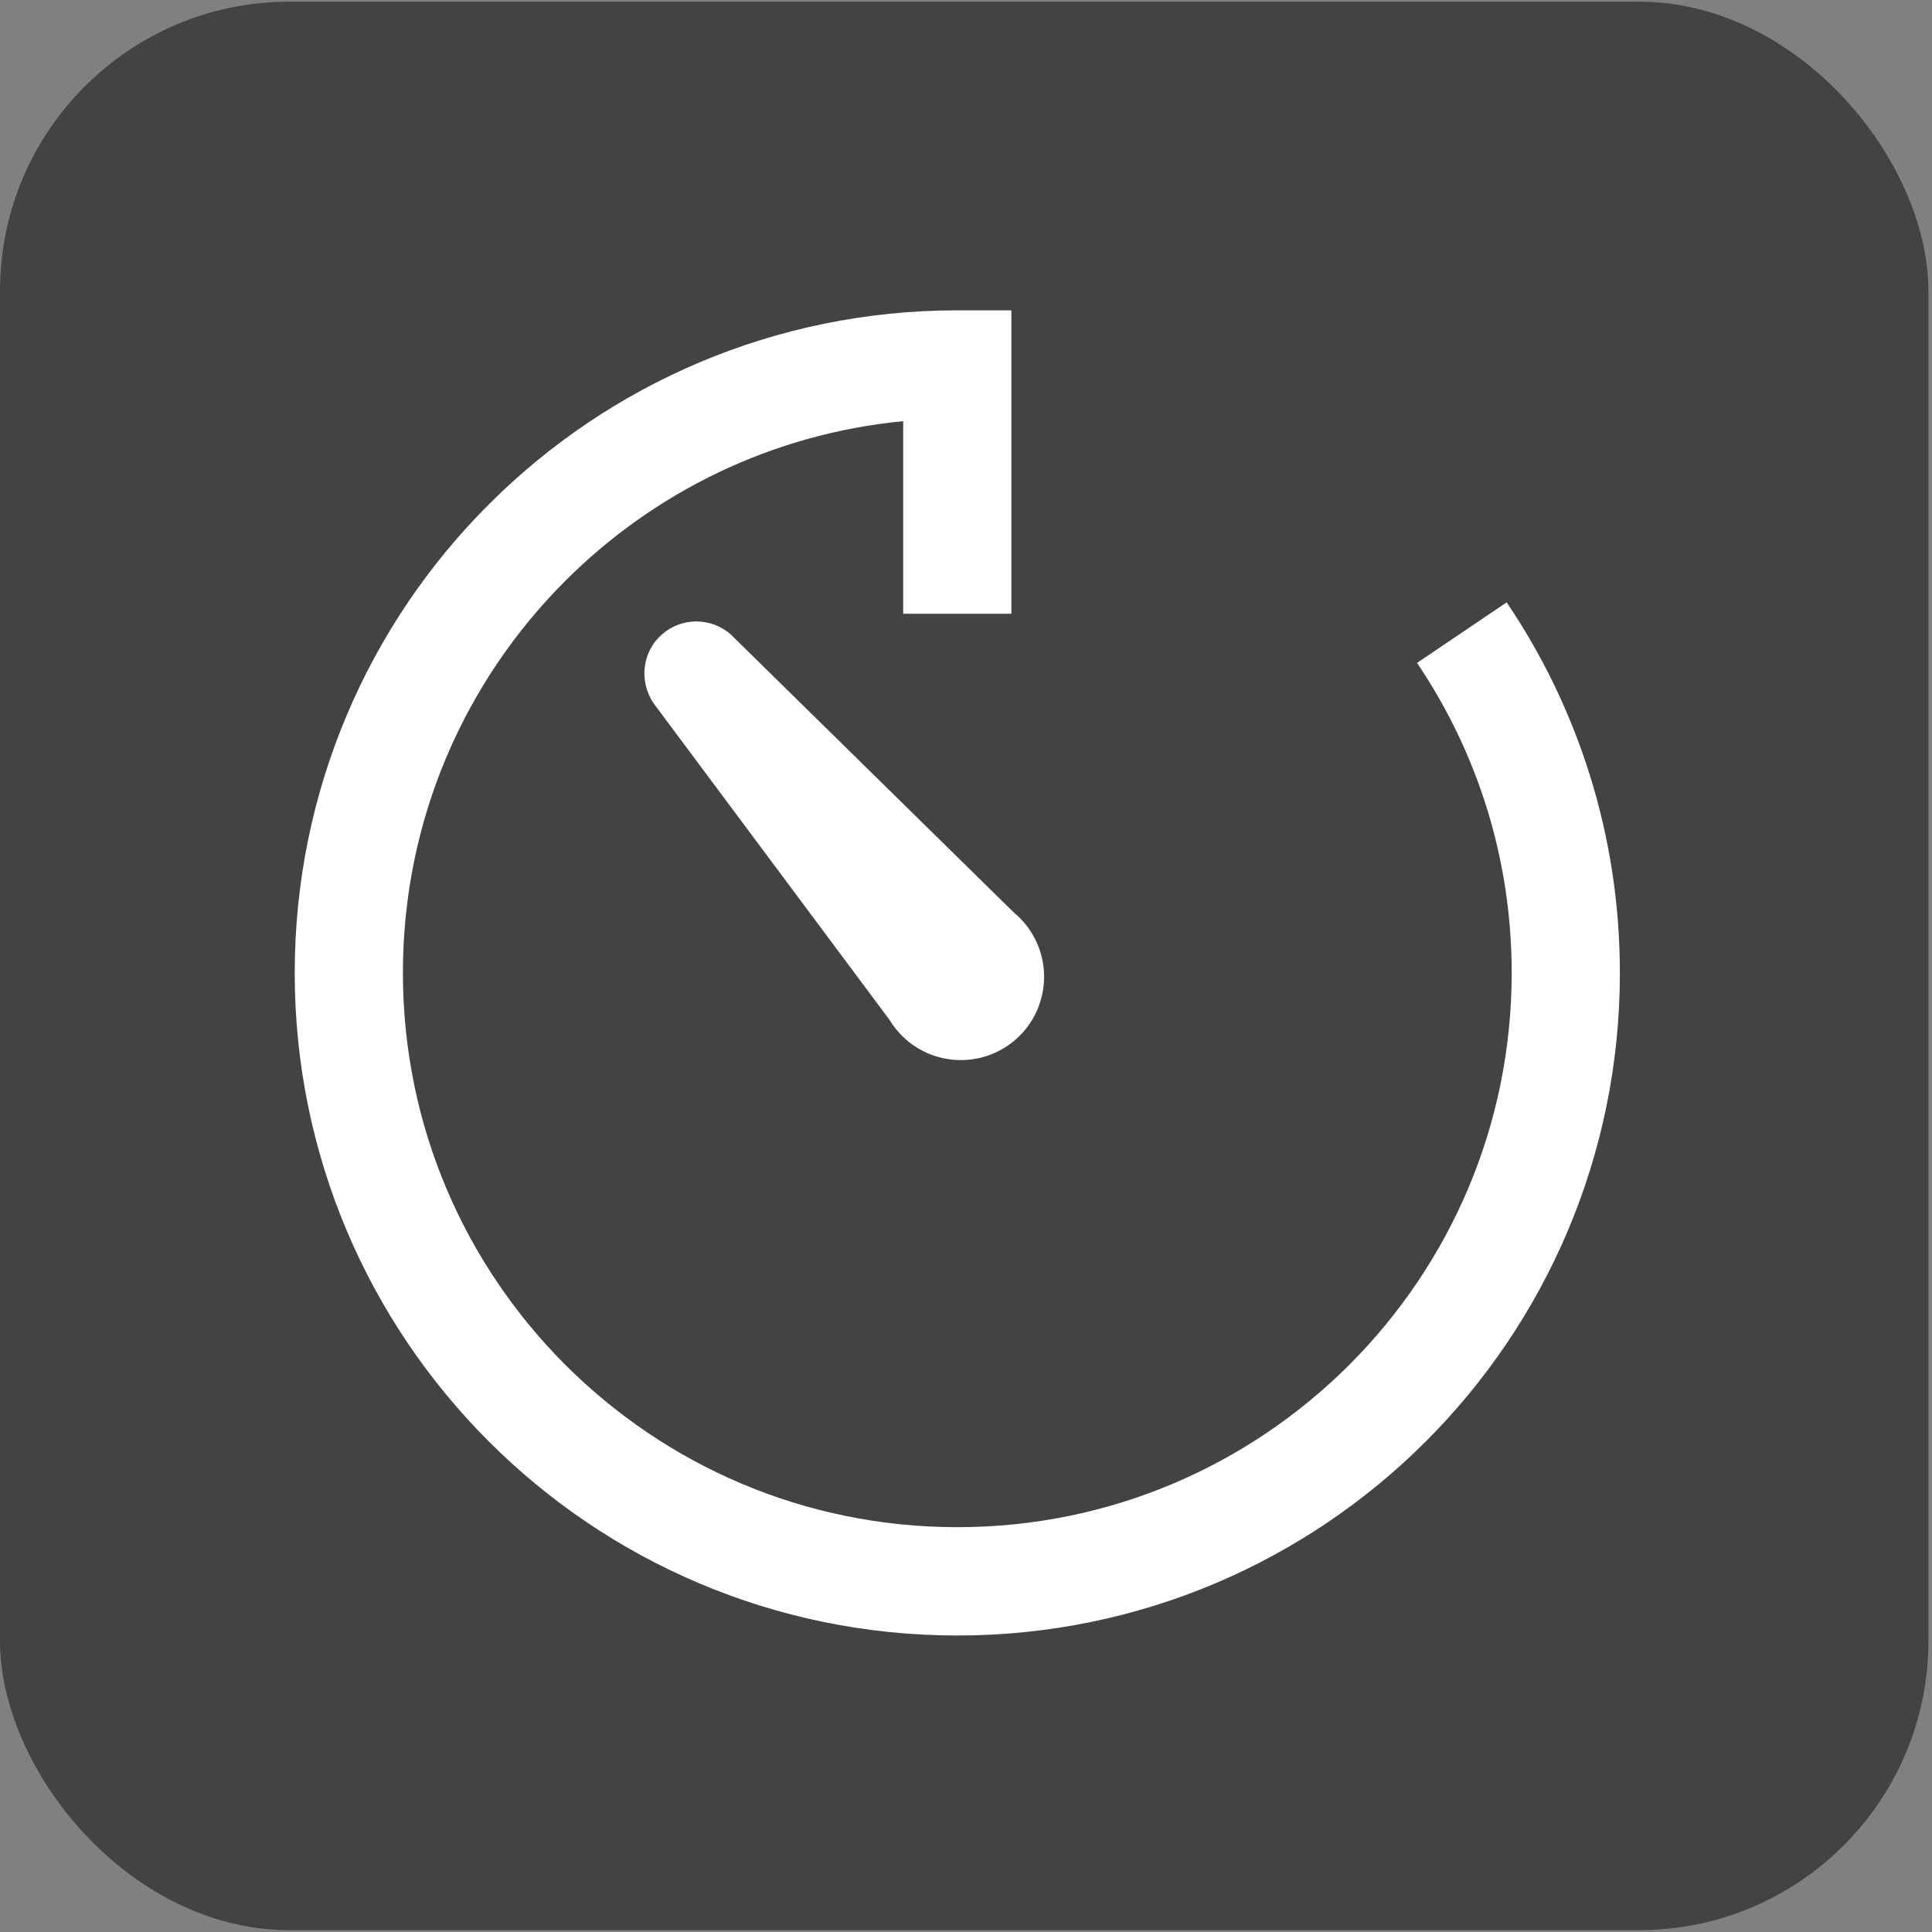<?xml version="1.0" encoding="UTF-8" standalone="no"?>
<!-- Created with Inkscape (http://www.inkscape.org/) -->

<svg
   xmlns:dc="http://purl.org/dc/elements/1.1/"
   xmlns:cc="http://creativecommons.org/ns#"
   xmlns:rdf="http://www.w3.org/1999/02/22-rdf-syntax-ns#"
   xmlns:svg="http://www.w3.org/2000/svg"
   xmlns="http://www.w3.org/2000/svg"
   xmlns:sodipodi="http://sodipodi.sourceforge.net/DTD/sodipodi-0.dtd"
   xmlns:inkscape="http://www.inkscape.org/namespaces/inkscape"
   width="180"
   height="180"
   viewBox="0 0 47.625 47.625"
   version="1.1"
   id="svg8"
   inkscape:version="0.92.0 r15299"
   sodipodi:docname="timer.svg"
   inkscape:export-filename="D:\work\archerytimer\images\icon.png"
   inkscape:export-xdpi="96.177284"
   inkscape:export-ydpi="96.177284">
  <rect x="0" y="0" width="47.625" height="47.625" fill="#808080" stroke="none"/>
  <defs
     id="defs2" />
  <sodipodi:namedview
     id="base"
     pagecolor="#ffffff"
     bordercolor="#666666"
     borderopacity="1.0"
     inkscape:pageopacity="0.0"
     inkscape:pageshadow="2"
     inkscape:zoom="1.979899"
     inkscape:cx="110.63826"
     inkscape:cy="51.307076"
     inkscape:document-units="mm"
     inkscape:current-layer="layer1"
     showgrid="false"
     units="px"
     inkscape:window-width="1280"
     inkscape:window-height="737"
     inkscape:window-x="-8"
     inkscape:window-y="-8"
     inkscape:window-maximized="1" />
  <g
     inkscape:label="レイヤー 1"
     inkscape:groupmode="layer"
     id="layer1"
     transform="translate(0,-249.375)">
    <rect
       style="opacity:1;fill:#434343;fill-opacity:1;stroke:none;stroke-width:0.238;stroke-linejoin:round;stroke-miterlimit:4;stroke-dasharray:0, 2.614;stroke-dashoffset:0;stroke-opacity:1"
       id="rect4487"
       width="47.537"
       height="47.537"
       x="5.426225e-007"
       y="249.417"
       ry="7.131" />
    <path
       inkscape:connector-curvature="0"
       class="st0"
       d="m 37.141,264.223 -2.21,1.493 c 1.473,2.183 2.333,4.804 2.333,7.64 -4.49e-4,3.777 -1.528,7.186 -4.003,9.663 -2.477,2.474 -5.885,4.002 -9.663,4.002 -3.778,-4.4e-4 -7.186,-1.528 -9.663,-4.002 -2.476,-2.478 -4.003,-5.886 -4.003,-9.663 0,-3.778 1.527,-7.186 4.003,-9.663 2.182,-2.18 5.087,-3.623 8.329,-3.936 v 4.747 h 2.667 v -7.479 h -1.333 c -4.506,-8.9e-4 -8.597,1.83 -11.549,4.784 -2.954,2.951 -4.784,7.043 -4.784,11.549 -4.492e-4,4.506 1.83,8.597 4.784,11.549 2.951,2.953 7.043,4.785 11.549,4.784 4.506,10e-4 8.597,-1.831 11.549,-4.784 2.954,-2.952 4.785,-7.043 4.784,-11.549 0.001,-3.378 -1.029,-6.527 -2.79,-9.133 z"
       style="opacity:1;fill:#ffffff;stroke-width:0.064"
       id="path4" />
    <path
       inkscape:connector-curvature="0"
       class="st0"
       d="m 17.164,264.694 c -0.311,0 -0.61,0.113 -0.844,0.317 -0.48,0.419 -0.58,1.137 -0.215,1.692 l 5.824,7.815 c 0.06,0.098 0.128,0.193 0.208,0.285 0.39,0.448 0.954,0.704 1.548,0.704 0.496,0 0.976,-0.18 1.35,-0.506 0.853,-0.744 0.942,-2.044 0.196,-2.9 -0.079,-0.089 -0.165,-0.171 -0.222,-0.215 L 18.006,265.007 c -0.234,-0.202 -0.533,-0.313 -0.842,-0.313 z"
       style="opacity:1;fill:#ffffff;stroke-width:0.064"
       id="path6" />
  </g>
</svg>
